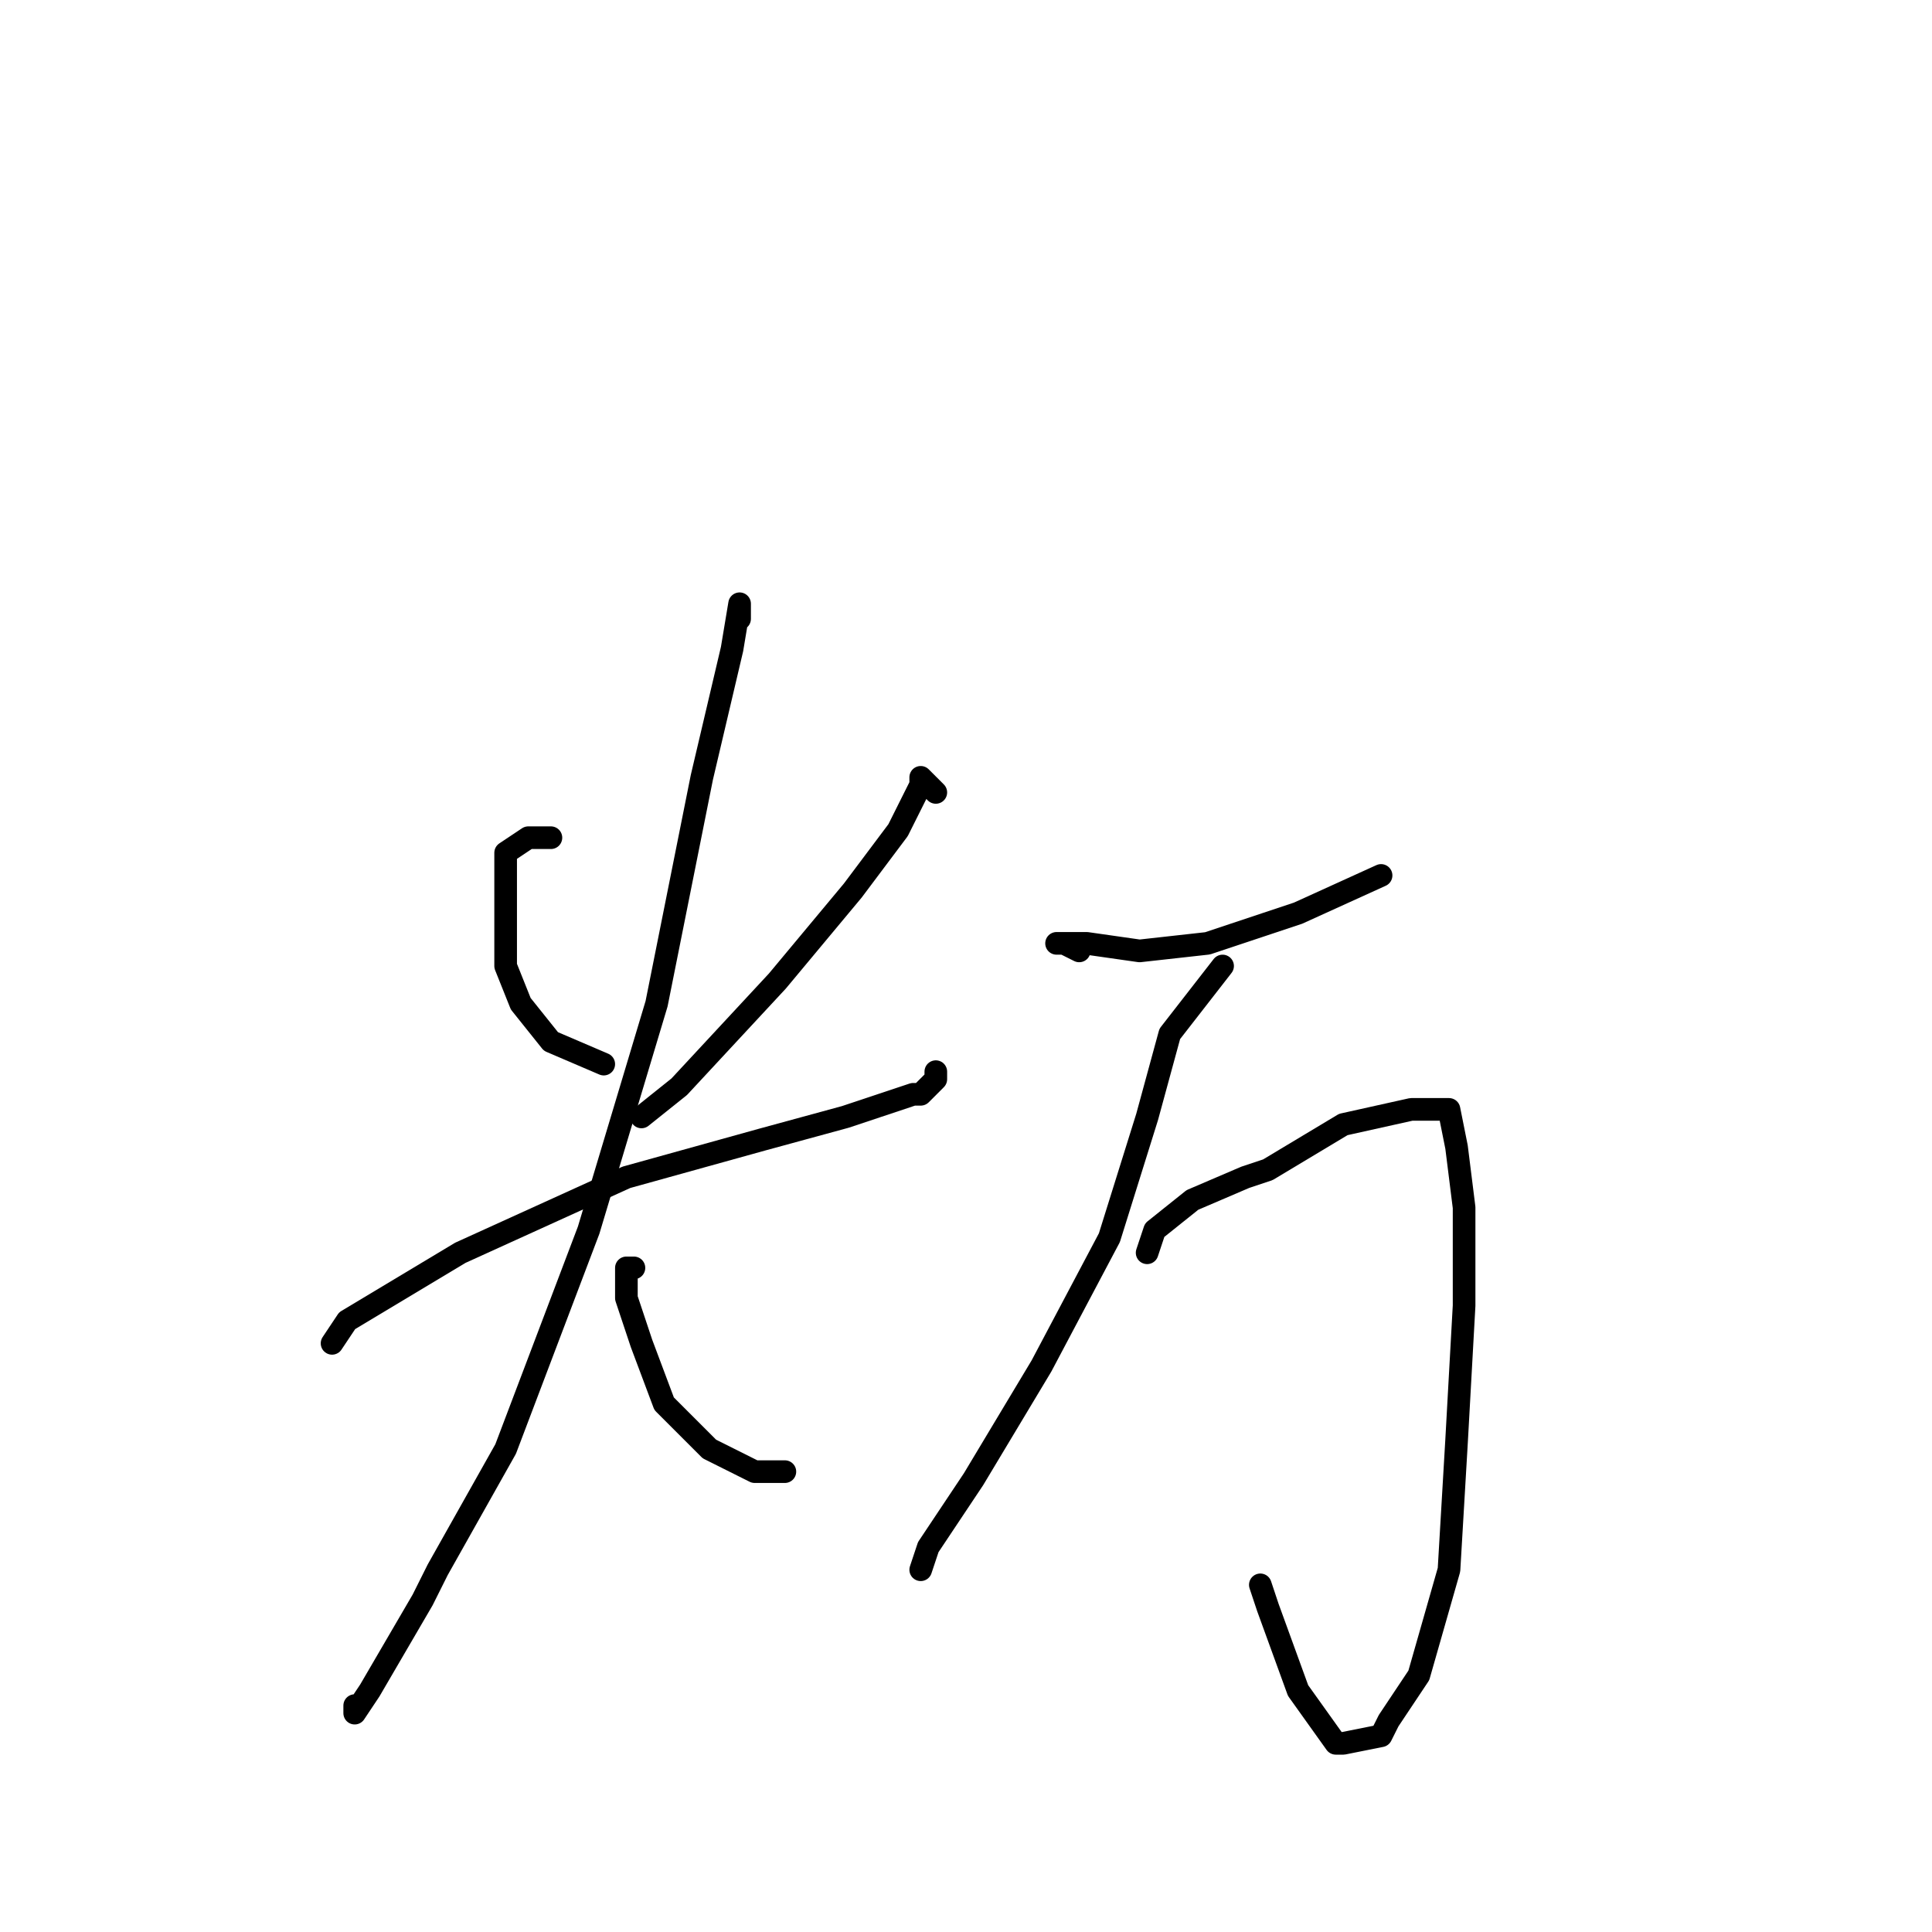 <?xml version="1.0" standalone="no"?>
    <svg width="256" height="256" xmlns="http://www.w3.org/2000/svg" version="1.1">
    <polyline stroke="black" stroke-width="3" stroke-linecap="round" fill="transparent" stroke-linejoin="round" points="73 111 70 111 67 113 67 120 67 128 69 133 73 138 80 141 80 141 " />
        <polyline stroke="black" stroke-width="3" stroke-linecap="round" fill="transparent" stroke-linejoin="round" points="124 105 122 103 122 104 119 110 113 118 103 130 90 144 85 148 85 148 " />
        <polyline stroke="black" stroke-width="3" stroke-linecap="round" fill="transparent" stroke-linejoin="round" points="44 178 46 175 61 166 83 156 101 151 112 148 115 147 121 145 122 145 124 143 124 142 124 142 " />
        <polyline stroke="black" stroke-width="3" stroke-linecap="round" fill="transparent" stroke-linejoin="round" points="98 82 98 80 97 86 93 103 87 133 78 163 67 192 58 208 56 212 49 224 47 227 47 226 47 226 " />
        <polyline stroke="black" stroke-width="3" stroke-linecap="round" fill="transparent" stroke-linejoin="round" points="84 168 83 168 83 172 85 178 88 186 94 192 100 195 104 195 104 195 " />
        <polyline stroke="black" stroke-width="3" stroke-linecap="round" fill="transparent" stroke-linejoin="round" points="143 126 141 125 140 125 144 125 151 126 160 125 172 121 183 116 183 116 " />
        <polyline stroke="black" stroke-width="3" stroke-linecap="round" fill="transparent" stroke-linejoin="round" points="162 128 155 137 152 148 147 164 138 181 129 196 123 205 122 208 122 208 " />
        <polyline stroke="black" stroke-width="3" stroke-linecap="round" fill="transparent" stroke-linejoin="round" points="152 166 153 163 158 159 165 156 168 155 178 149 187 147 192 147 193 152 194 160 194 170 194 173 193 191 192 208 188 222 184 228 183 230 178 231 177 231 172 224 168 213 167 210 167 210 " />
        </svg>